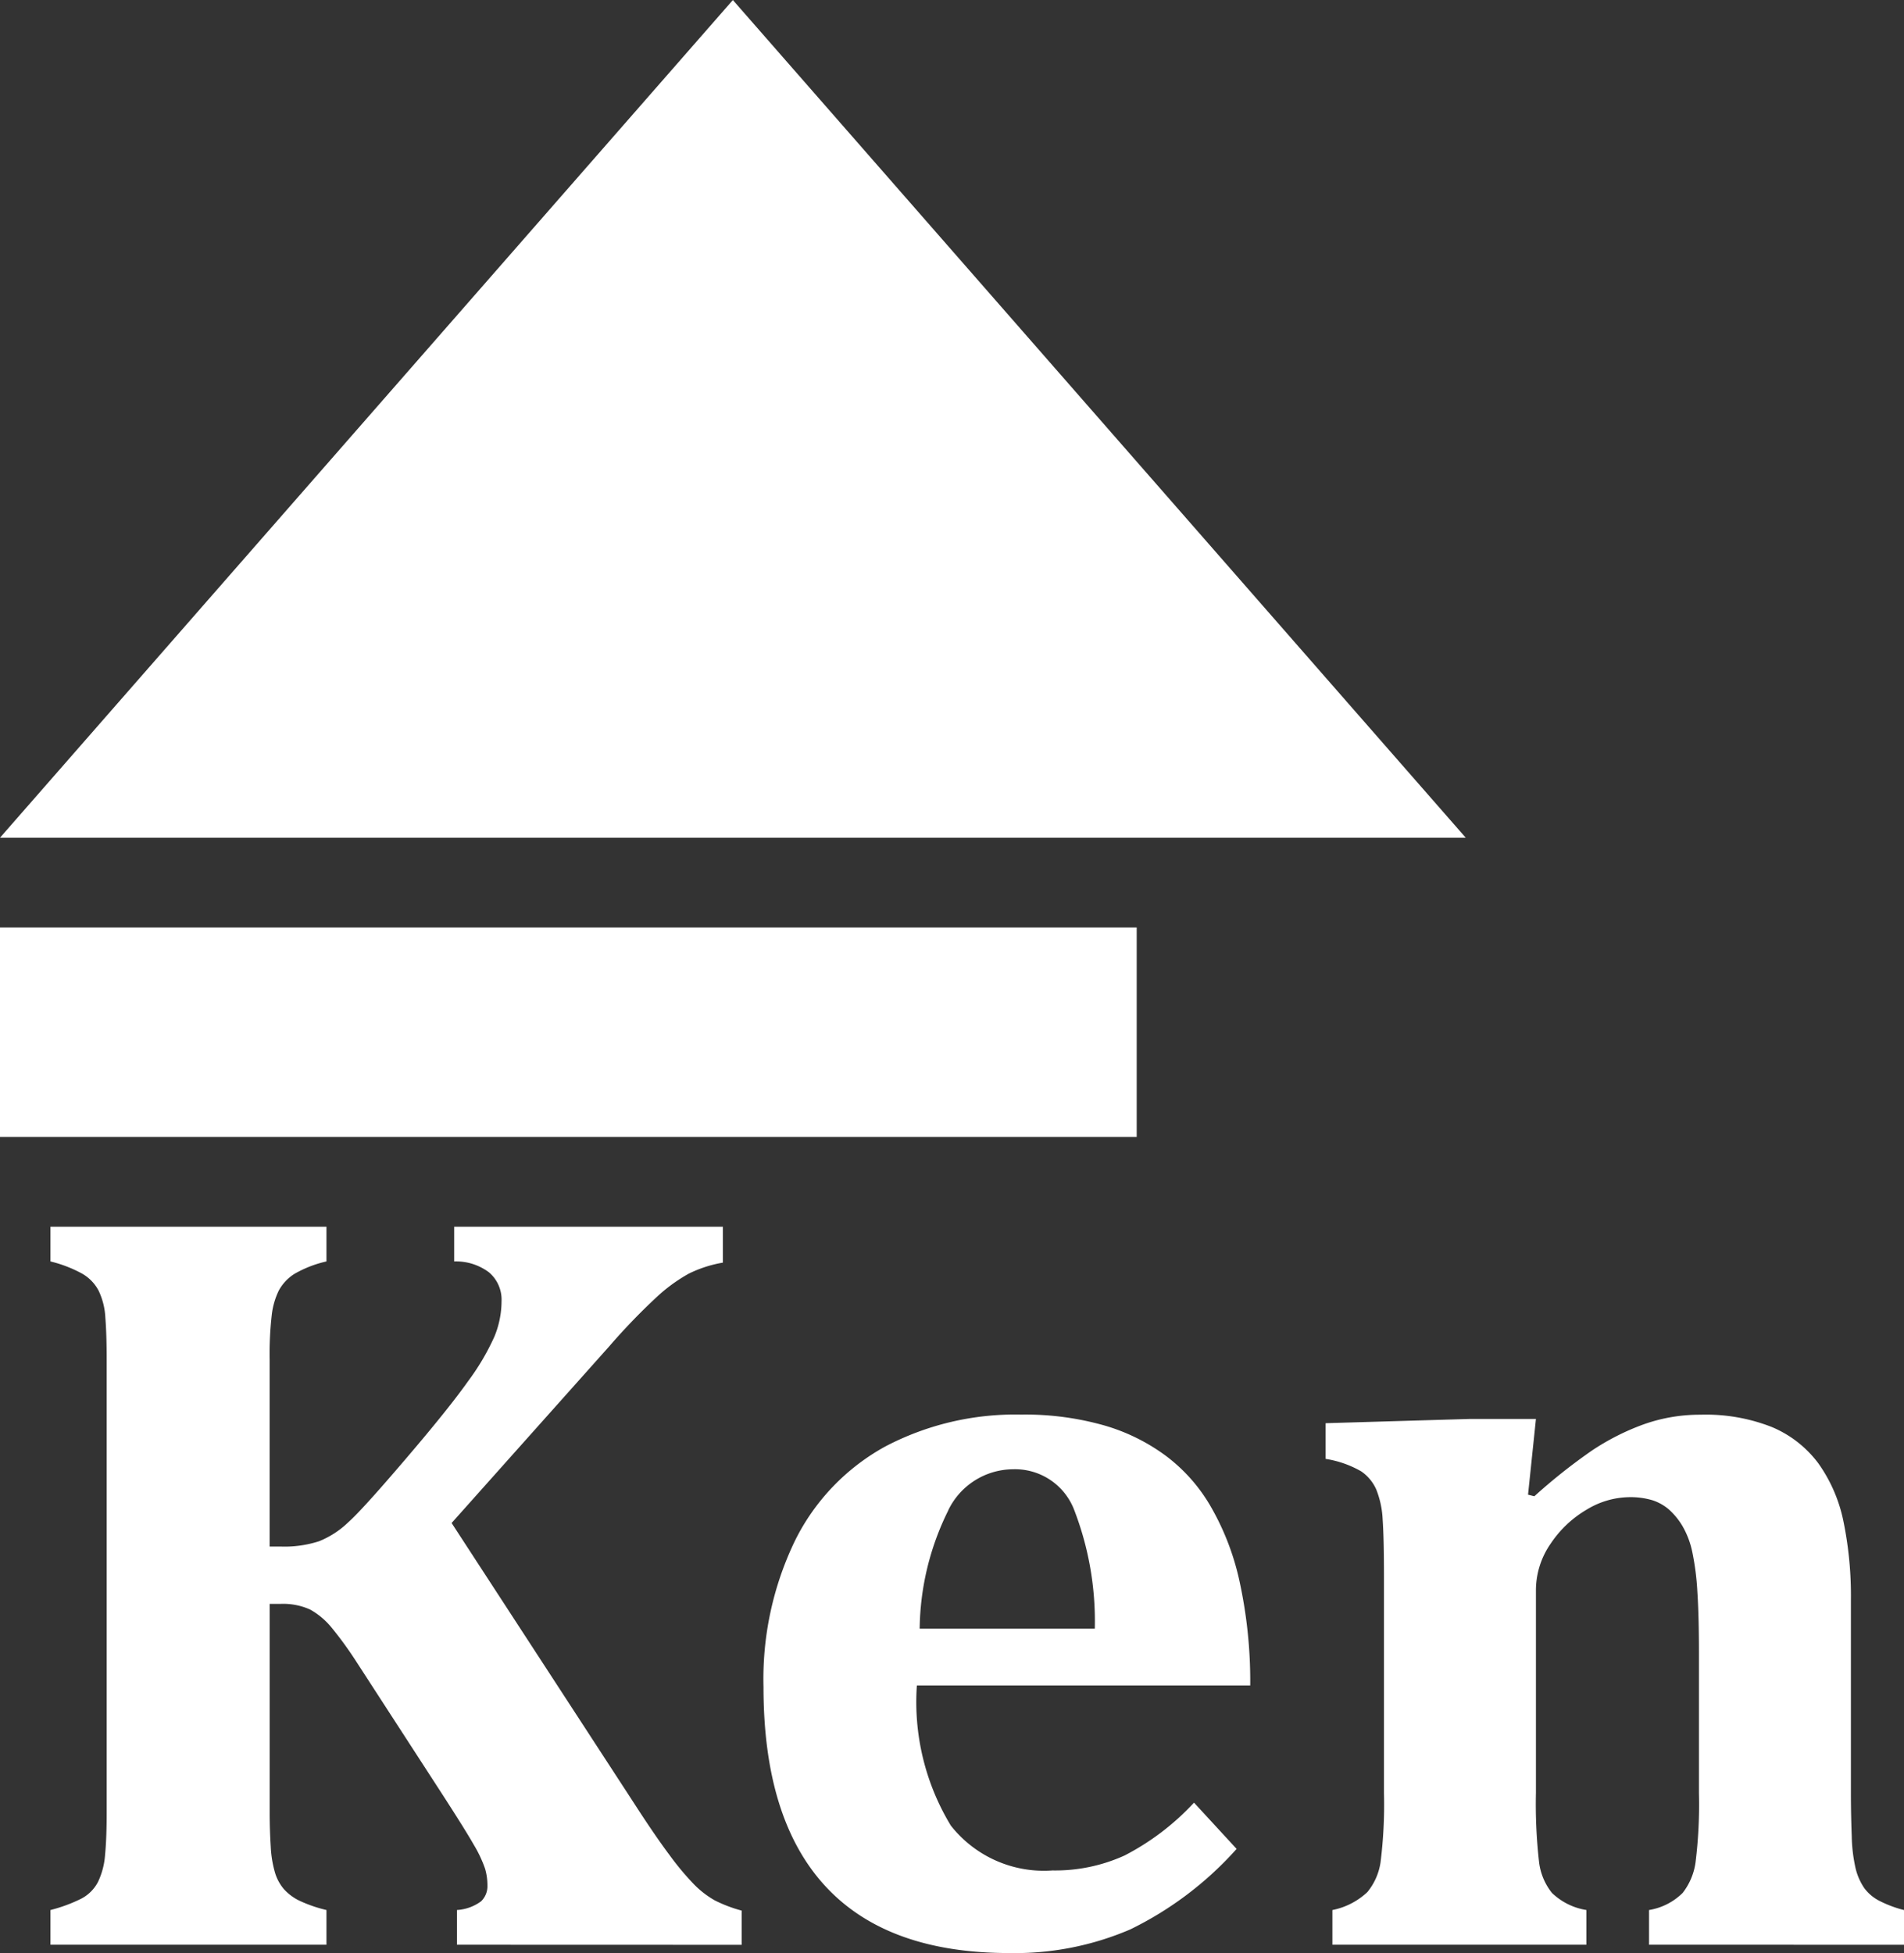 <svg xmlns="http://www.w3.org/2000/svg" width="63.649" height="65.282" viewBox="0 0 63.649 65.282">
  <rect x="0" y="0" width="63.649" height="65.282" fill="#333333" stroke="none"/>
  <g id="Group_6" data-name="Group 6" transform="translate(-83.001 -133.999)">
    <path id="Union_1" data-name="Union 1" d="M1369.589-10996.959q-2.065-2.244-2.065-6.653a10.623,10.623,0,0,1,1.063-4.913,7.273,7.273,0,0,1,3.014-3.131,9.341,9.341,0,0,1,4.536-1.063,9.657,9.657,0,0,1,2.8.369,6.487,6.487,0,0,1,2.065,1.03,5.66,5.66,0,0,1,1.424,1.59,8.682,8.682,0,0,1,1,2.532,15.727,15.727,0,0,1,.369,3.533h-11.144a7.962,7.962,0,0,0,1.135,4.683,3.959,3.959,0,0,0,3.4,1.5,5.6,5.6,0,0,0,2.409-.5,8.453,8.453,0,0,0,2.321-1.766l1.424,1.546a11.535,11.535,0,0,1-3.553,2.69,9.75,9.75,0,0,1-4.041.791Q1371.654-10994.719,1369.589-10996.959Zm4.114-12.561a9.085,9.085,0,0,0-.958,3.956h5.854a10.322,10.322,0,0,0-.705-4.009,2.117,2.117,0,0,0-2.037-1.318A2.42,2.42,0,0,0,1373.7-11009.52Zm23.424,14.521v-1.16a2.07,2.07,0,0,0,1.124-.572,2.134,2.134,0,0,0,.43-1.019,15.683,15.683,0,0,0,.114-2.312v-4.693q0-1.25-.053-2.049a8.792,8.792,0,0,0-.167-1.31,2.909,2.909,0,0,0-.316-.853,2.345,2.345,0,0,0-.447-.561,1.588,1.588,0,0,0-.563-.325,2.57,2.57,0,0,0-.808-.105,2.8,2.8,0,0,0-1.391.411,3.691,3.691,0,0,0-1.213,1.144,2.733,2.733,0,0,0-.491,1.555v6.77a17.146,17.146,0,0,0,.105,2.32,2.041,2.041,0,0,0,.43,1.027,2.148,2.148,0,0,0,1.152.572v1.16h-8.491v-1.16a2.37,2.37,0,0,0,1.169-.6,2.035,2.035,0,0,0,.441-1,15.485,15.485,0,0,0,.114-2.3v-7.225q0-1.3-.044-1.924a3.078,3.078,0,0,0-.211-1,1.43,1.43,0,0,0-.511-.616,3.451,3.451,0,0,0-1.185-.414v-1.193l4.816-.142h2.215l-.264,2.531.211.053a18.939,18.939,0,0,1,1.915-1.521,8.058,8.058,0,0,1,1.732-.88,5.6,5.6,0,0,1,1.907-.325,6.011,6.011,0,0,1,2.39.414,3.745,3.745,0,0,1,1.541,1.2,5.08,5.08,0,0,1,.844,1.933,12.361,12.361,0,0,1,.253,2.656v6.434c0,.514.011,1,.028,1.449a5.281,5.281,0,0,0,.13,1.082,2,2,0,0,0,.291.658,1.455,1.455,0,0,0,.519.431,3.919,3.919,0,0,0,.808.3v1.16Zm-39.851,0v-1.16a1.512,1.512,0,0,0,.808-.292.7.7,0,0,0,.211-.535,1.968,1.968,0,0,0-.078-.553,4.243,4.243,0,0,0-.377-.8q-.3-.529-1.213-1.935l-2.69-4.149a12.425,12.425,0,0,0-.852-1.177,2.485,2.485,0,0,0-.722-.605,2.185,2.185,0,0,0-.994-.186h-.353v6.978c0,.411.014.791.036,1.144a3.713,3.713,0,0,0,.142.86,1.506,1.506,0,0,0,.308.563,1.675,1.675,0,0,0,.552.395,4.589,4.589,0,0,0,.86.292v1.16h-9.226v-1.16a5.135,5.135,0,0,0,1.027-.378,1.315,1.315,0,0,0,.563-.563,2.517,2.517,0,0,0,.236-.913c.036-.369.053-.836.053-1.4v-15.152c0-.55-.014-1.013-.044-1.388a2.348,2.348,0,0,0-.228-.913,1.412,1.412,0,0,0-.563-.572,4.355,4.355,0,0,0-1.044-.4v-1.16h9.226v1.16a3.8,3.8,0,0,0-1.08.422,1.513,1.513,0,0,0-.511.547,2.514,2.514,0,0,0-.236.808,11.4,11.4,0,0,0-.072,1.493v6.26h.369a3.746,3.746,0,0,0,1.285-.178,3.048,3.048,0,0,0,.974-.633c.336-.3.98-1.017,1.935-2.135s1.646-1.979,2.073-2.584a7.918,7.918,0,0,0,.88-1.493,3.118,3.118,0,0,0,.236-1.169,1.2,1.2,0,0,0-.414-.969,1.832,1.832,0,0,0-1.169-.369v-1.16h8.982v1.2a4.125,4.125,0,0,0-1.141.369,5.509,5.509,0,0,0-1.091.8,20.956,20.956,0,0,0-1.565,1.627l-5.271,5.907,6.134,9.42c.455.705.841,1.264,1.152,1.68a9.154,9.154,0,0,0,.816.977,3.114,3.114,0,0,0,.694.536,4.653,4.653,0,0,0,.9.342v1.144ZM1342-11022v-7h38v7Zm0-10,24.5-28,24.5,28Z" transform="translate(-1259 11194)" fill="#fff"/>
  </g>
</svg>
